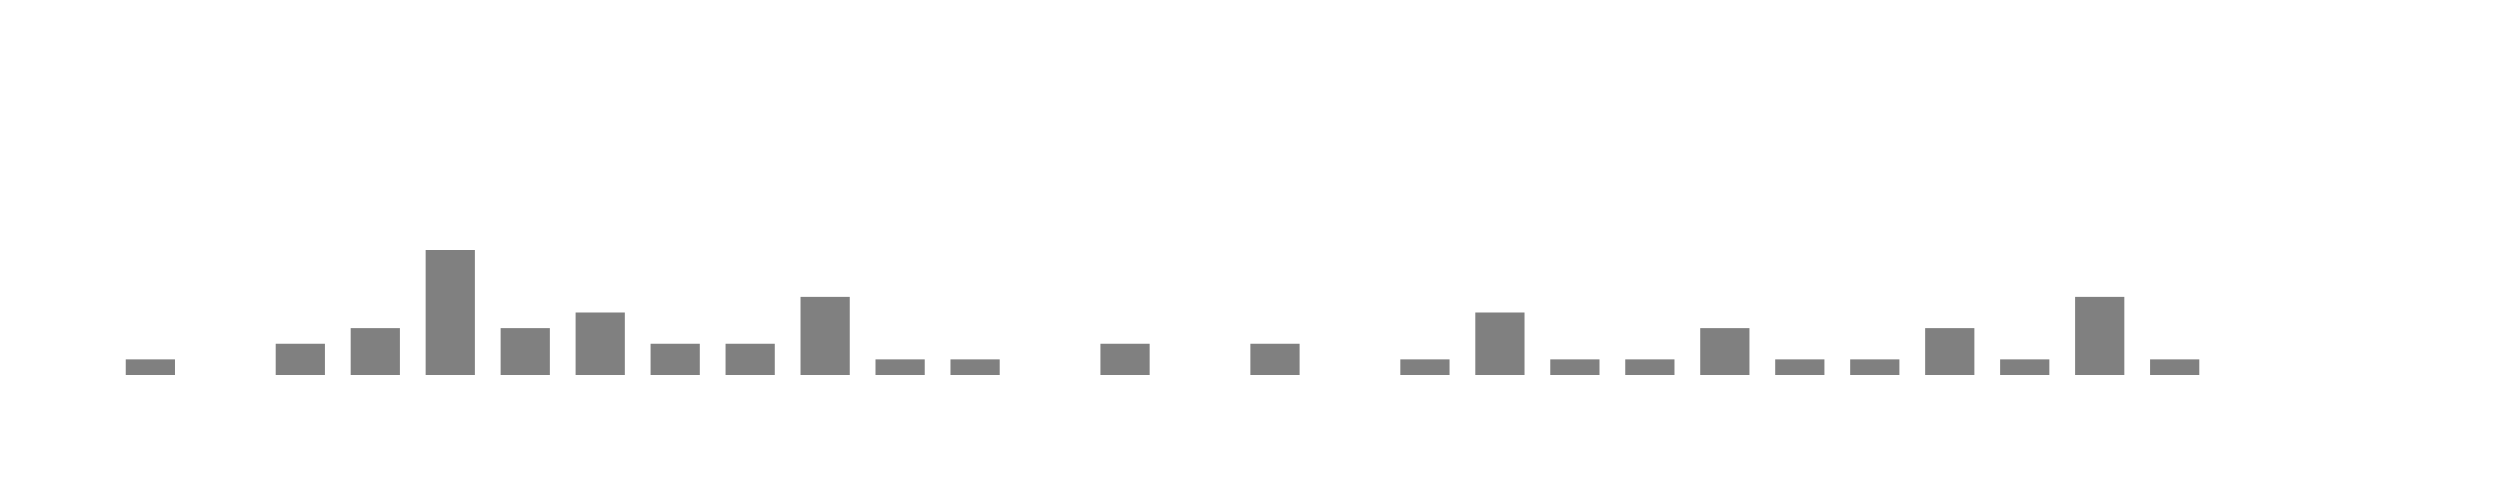 <svg xmlns="http://www.w3.org/2000/svg" viewBox="0 0 200 40"><g transform="translate(10,10)"><rect class="bar" x="0.06" width="3.938" y="18.75" height="1.25" fill="rgba(128, 128, 128, 1)"></rect><rect class="bar" x="6.058" width="3.938" y="20" height="0" fill="rgba(128, 128, 128, 1)"></rect><rect class="bar" x="12.056" width="3.938" y="17.5" height="2.5" fill="rgba(128, 128, 128, 1)"></rect><rect class="bar" x="18.054" width="3.938" y="16.25" height="3.75" fill="rgba(128, 128, 128, 1)"></rect><rect class="bar" x="24.052" width="3.938" y="10" height="10" fill="rgba(128, 128, 128, 1)"></rect><rect class="bar" x="30.05" width="3.938" y="16.25" height="3.75" fill="rgba(128, 128, 128, 1)"></rect><rect class="bar" x="36.048" width="3.938" y="15" height="5" fill="rgba(128, 128, 128, 1)"></rect><rect class="bar" x="42.046" width="3.938" y="17.5" height="2.5" fill="rgba(128, 128, 128, 1)"></rect><rect class="bar" x="48.044" width="3.938" y="17.5" height="2.5" fill="rgba(128, 128, 128, 1)"></rect><rect class="bar" x="54.042" width="3.938" y="13.75" height="6.25" fill="rgba(128, 128, 128, 1)"></rect><rect class="bar" x="60.04" width="3.938" y="18.75" height="1.25" fill="rgba(128, 128, 128, 1)"></rect><rect class="bar" x="66.038" width="3.938" y="18.75" height="1.25" fill="rgba(128, 128, 128, 1)"></rect><rect class="bar" x="72.036" width="3.938" y="20" height="0" fill="rgba(128, 128, 128, 1)"></rect><rect class="bar" x="78.034" width="3.938" y="17.5" height="2.5" fill="rgba(128, 128, 128, 1)"></rect><rect class="bar" x="84.032" width="3.938" y="20" height="0" fill="rgba(128, 128, 128, 1)"></rect><rect class="bar" x="90.03" width="3.938" y="17.5" height="2.5" fill="rgba(128, 128, 128, 1)"></rect><rect class="bar" x="96.028" width="3.938" y="20" height="0" fill="rgba(128, 128, 128, 1)"></rect><rect class="bar" x="102.026" width="3.938" y="18.75" height="1.25" fill="rgba(128, 128, 128, 1)"></rect><rect class="bar" x="108.024" width="3.938" y="15" height="5" fill="rgba(128, 128, 128, 1)"></rect><rect class="bar" x="114.022" width="3.938" y="18.75" height="1.25" fill="rgba(128, 128, 128, 1)"></rect><rect class="bar" x="120.02" width="3.938" y="18.75" height="1.25" fill="rgba(128, 128, 128, 1)"></rect><rect class="bar" x="126.018" width="3.938" y="16.25" height="3.75" fill="rgba(128, 128, 128, 1)"></rect><rect class="bar" x="132.016" width="3.938" y="18.75" height="1.25" fill="rgba(128, 128, 128, 1)"></rect><rect class="bar" x="138.014" width="3.938" y="18.75" height="1.25" fill="rgba(128, 128, 128, 1)"></rect><rect class="bar" x="144.012" width="3.938" y="16.25" height="3.75" fill="rgba(128, 128, 128, 1)"></rect><rect class="bar" x="150.01" width="3.938" y="18.75" height="1.25" fill="rgba(128, 128, 128, 1)"></rect><rect class="bar" x="156.008" width="3.938" y="13.75" height="6.25" fill="rgba(128, 128, 128, 1)"></rect><rect class="bar" x="162.006" width="3.938" y="18.75" height="1.25" fill="rgba(128, 128, 128, 1)"></rect><rect class="bar" x="168.004" width="3.938" y="20" height="0" fill="rgba(128, 128, 128, 1)"></rect><rect class="bar" x="174.002" width="3.938" y="20" height="0" fill="rgba(128, 128, 128, 1)"></rect></g></svg>